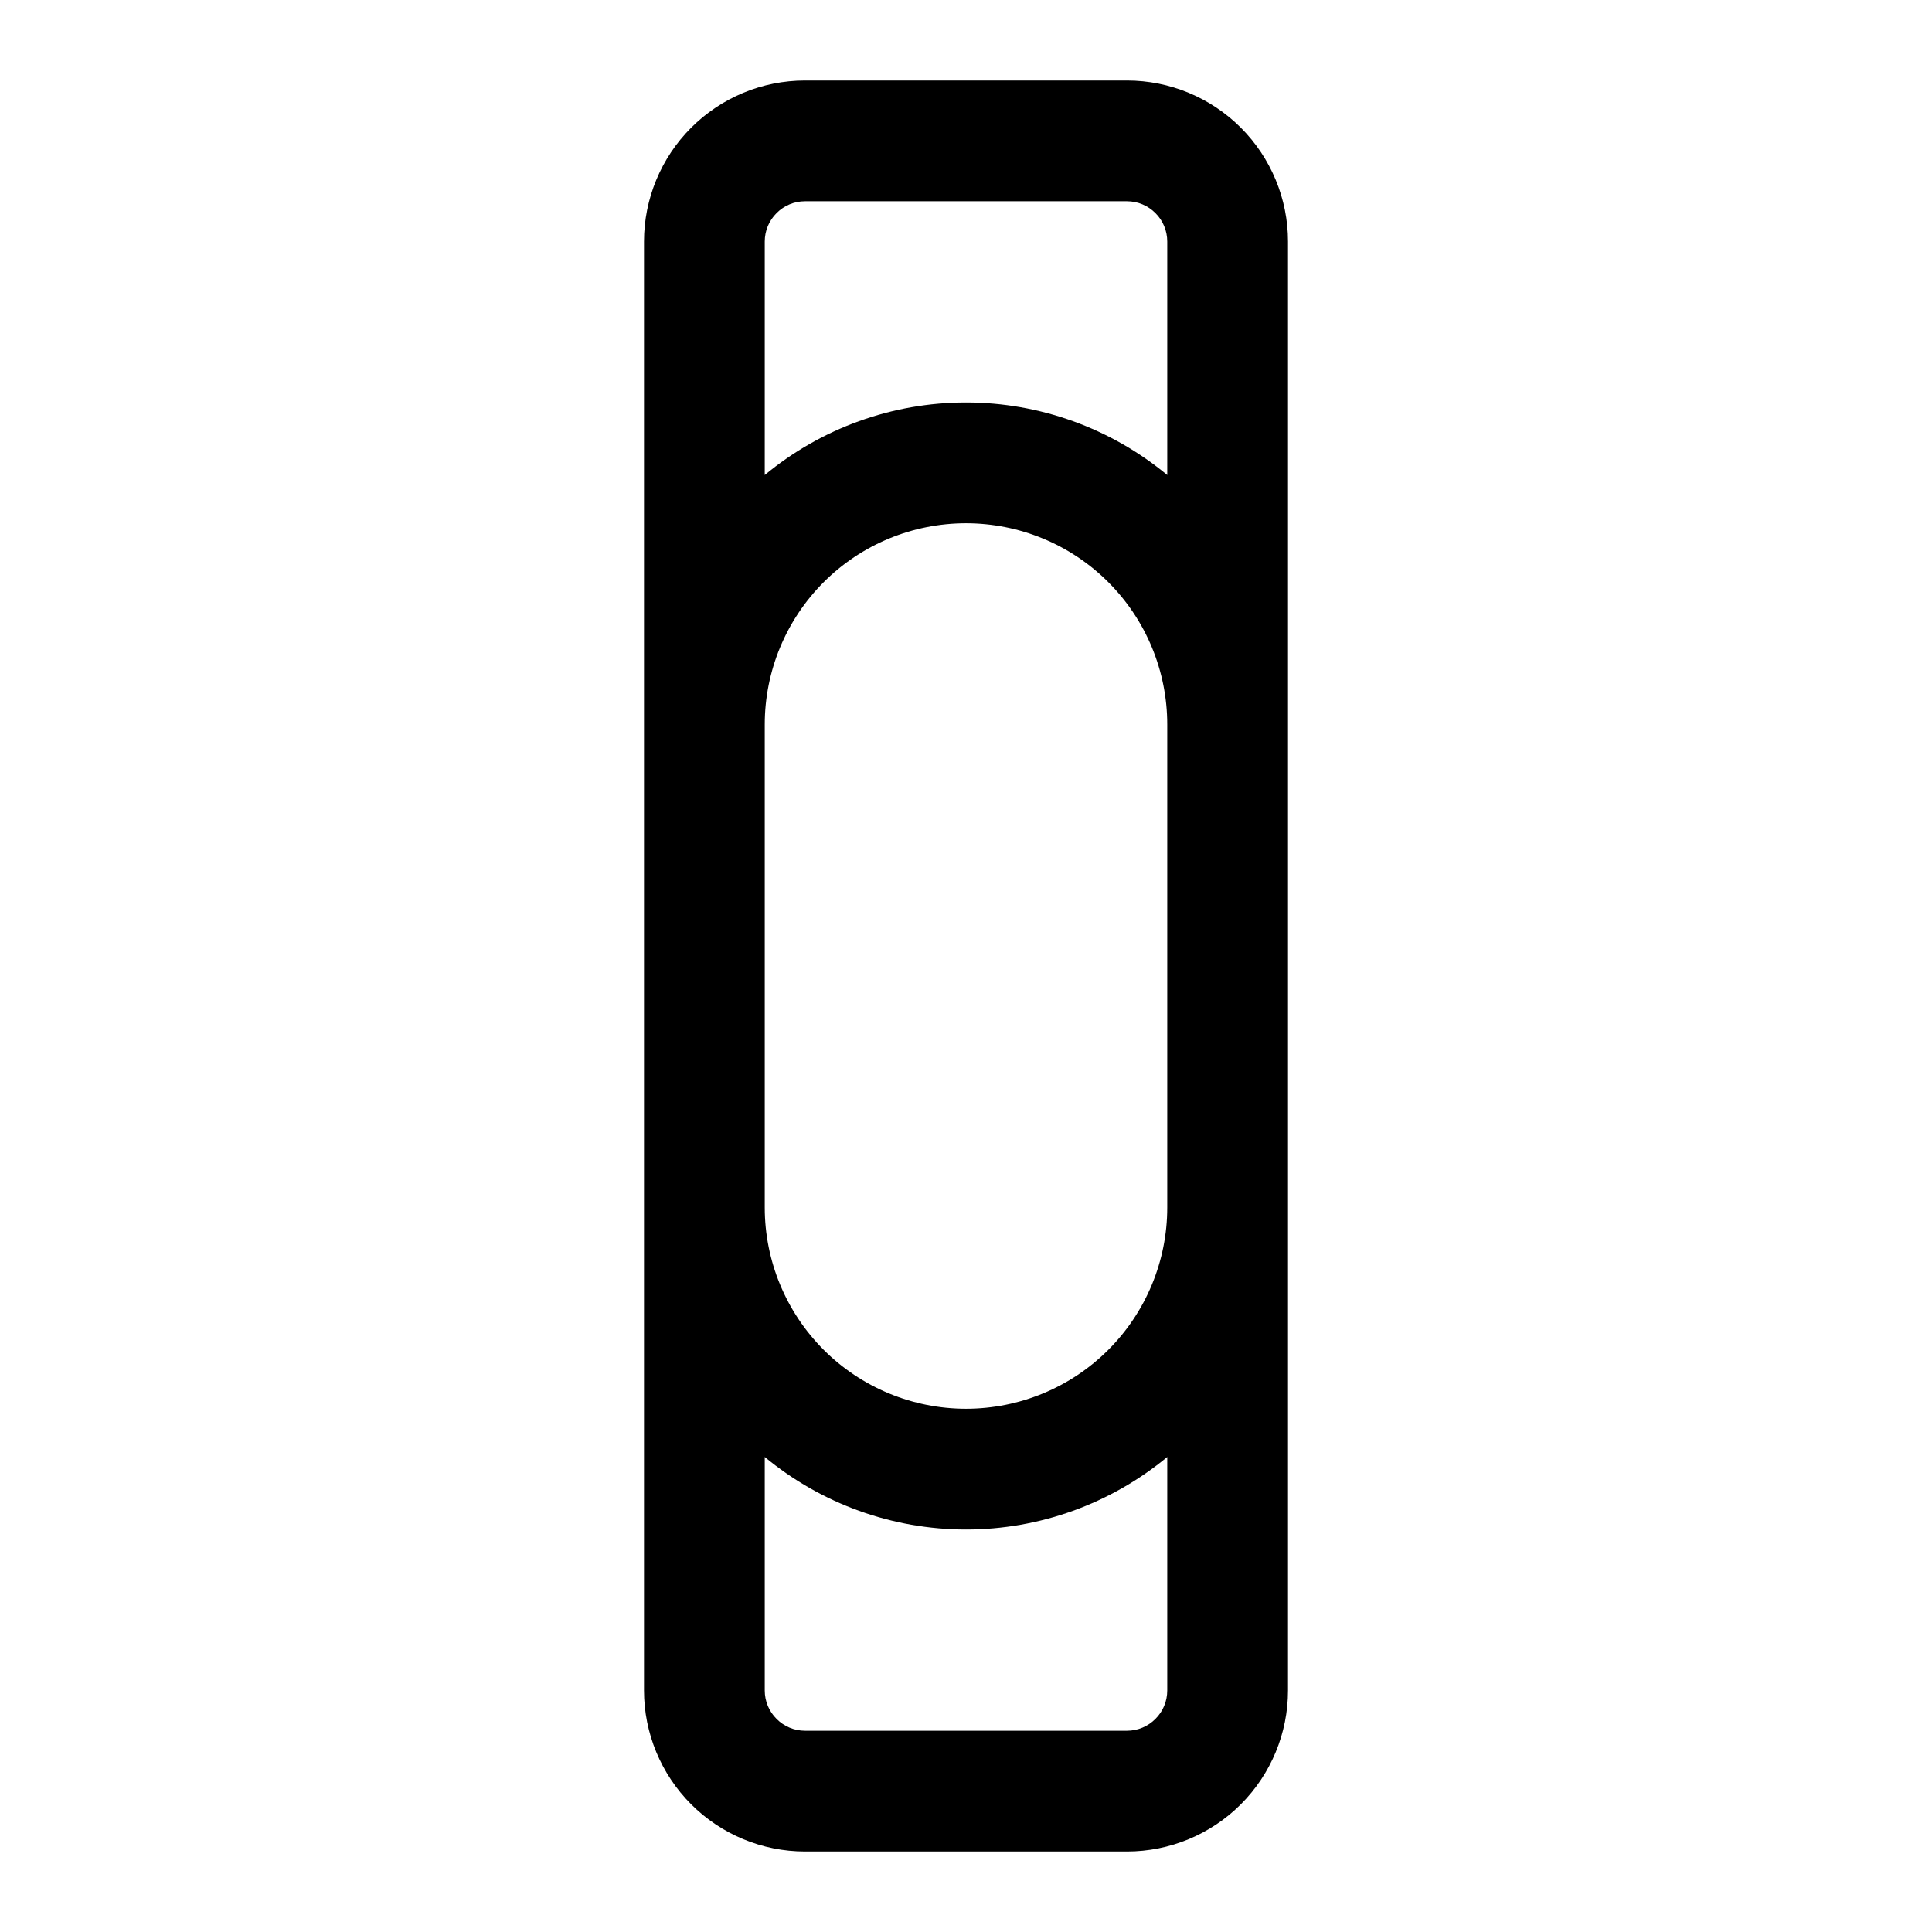 <svg width="24" height="24" viewBox="0 0 24 24" fill="none" xmlns="http://www.w3.org/2000/svg">
<path d="M14 1H10C9.47 1 8.961 1.211 8.586 1.586C8.211 1.961 8 2.47 8 3V21C8 21.53 8.211 22.039 8.586 22.414C8.961 22.789 9.47 23 10 23H14C14.53 23 15.039 22.789 15.414 22.414C15.789 22.039 16 21.53 16 21V3C16 2.47 15.789 1.961 15.414 1.586C15.039 1.211 14.53 1 14 1ZM10 2.5H14C14.133 2.5 14.26 2.553 14.353 2.647C14.447 2.74 14.5 2.867 14.5 3V5.901C13.797 5.318 12.913 5 12 5C11.087 5 10.203 5.318 9.5 5.901V3C9.5 2.867 9.553 2.74 9.647 2.647C9.74 2.553 9.867 2.5 10 2.5ZM14.5 15C14.5 15.663 14.237 16.299 13.768 16.768C13.299 17.237 12.663 17.5 12 17.5C11.337 17.5 10.701 17.237 10.232 16.768C9.763 16.299 9.5 15.663 9.5 15V9C9.5 8.337 9.763 7.701 10.232 7.232C10.701 6.763 11.337 6.5 12 6.5C12.663 6.5 13.299 6.763 13.768 7.232C14.237 7.701 14.5 8.337 14.5 9V15ZM14 21.5H10C9.867 21.5 9.74 21.447 9.647 21.353C9.553 21.26 9.5 21.133 9.5 21V18.099C10.203 18.681 11.087 19 12 19C12.913 19 13.797 18.681 14.5 18.099V21C14.5 21.133 14.447 21.26 14.353 21.353C14.26 21.447 14.133 21.5 14 21.5Z" fill="black"/>
</svg>
